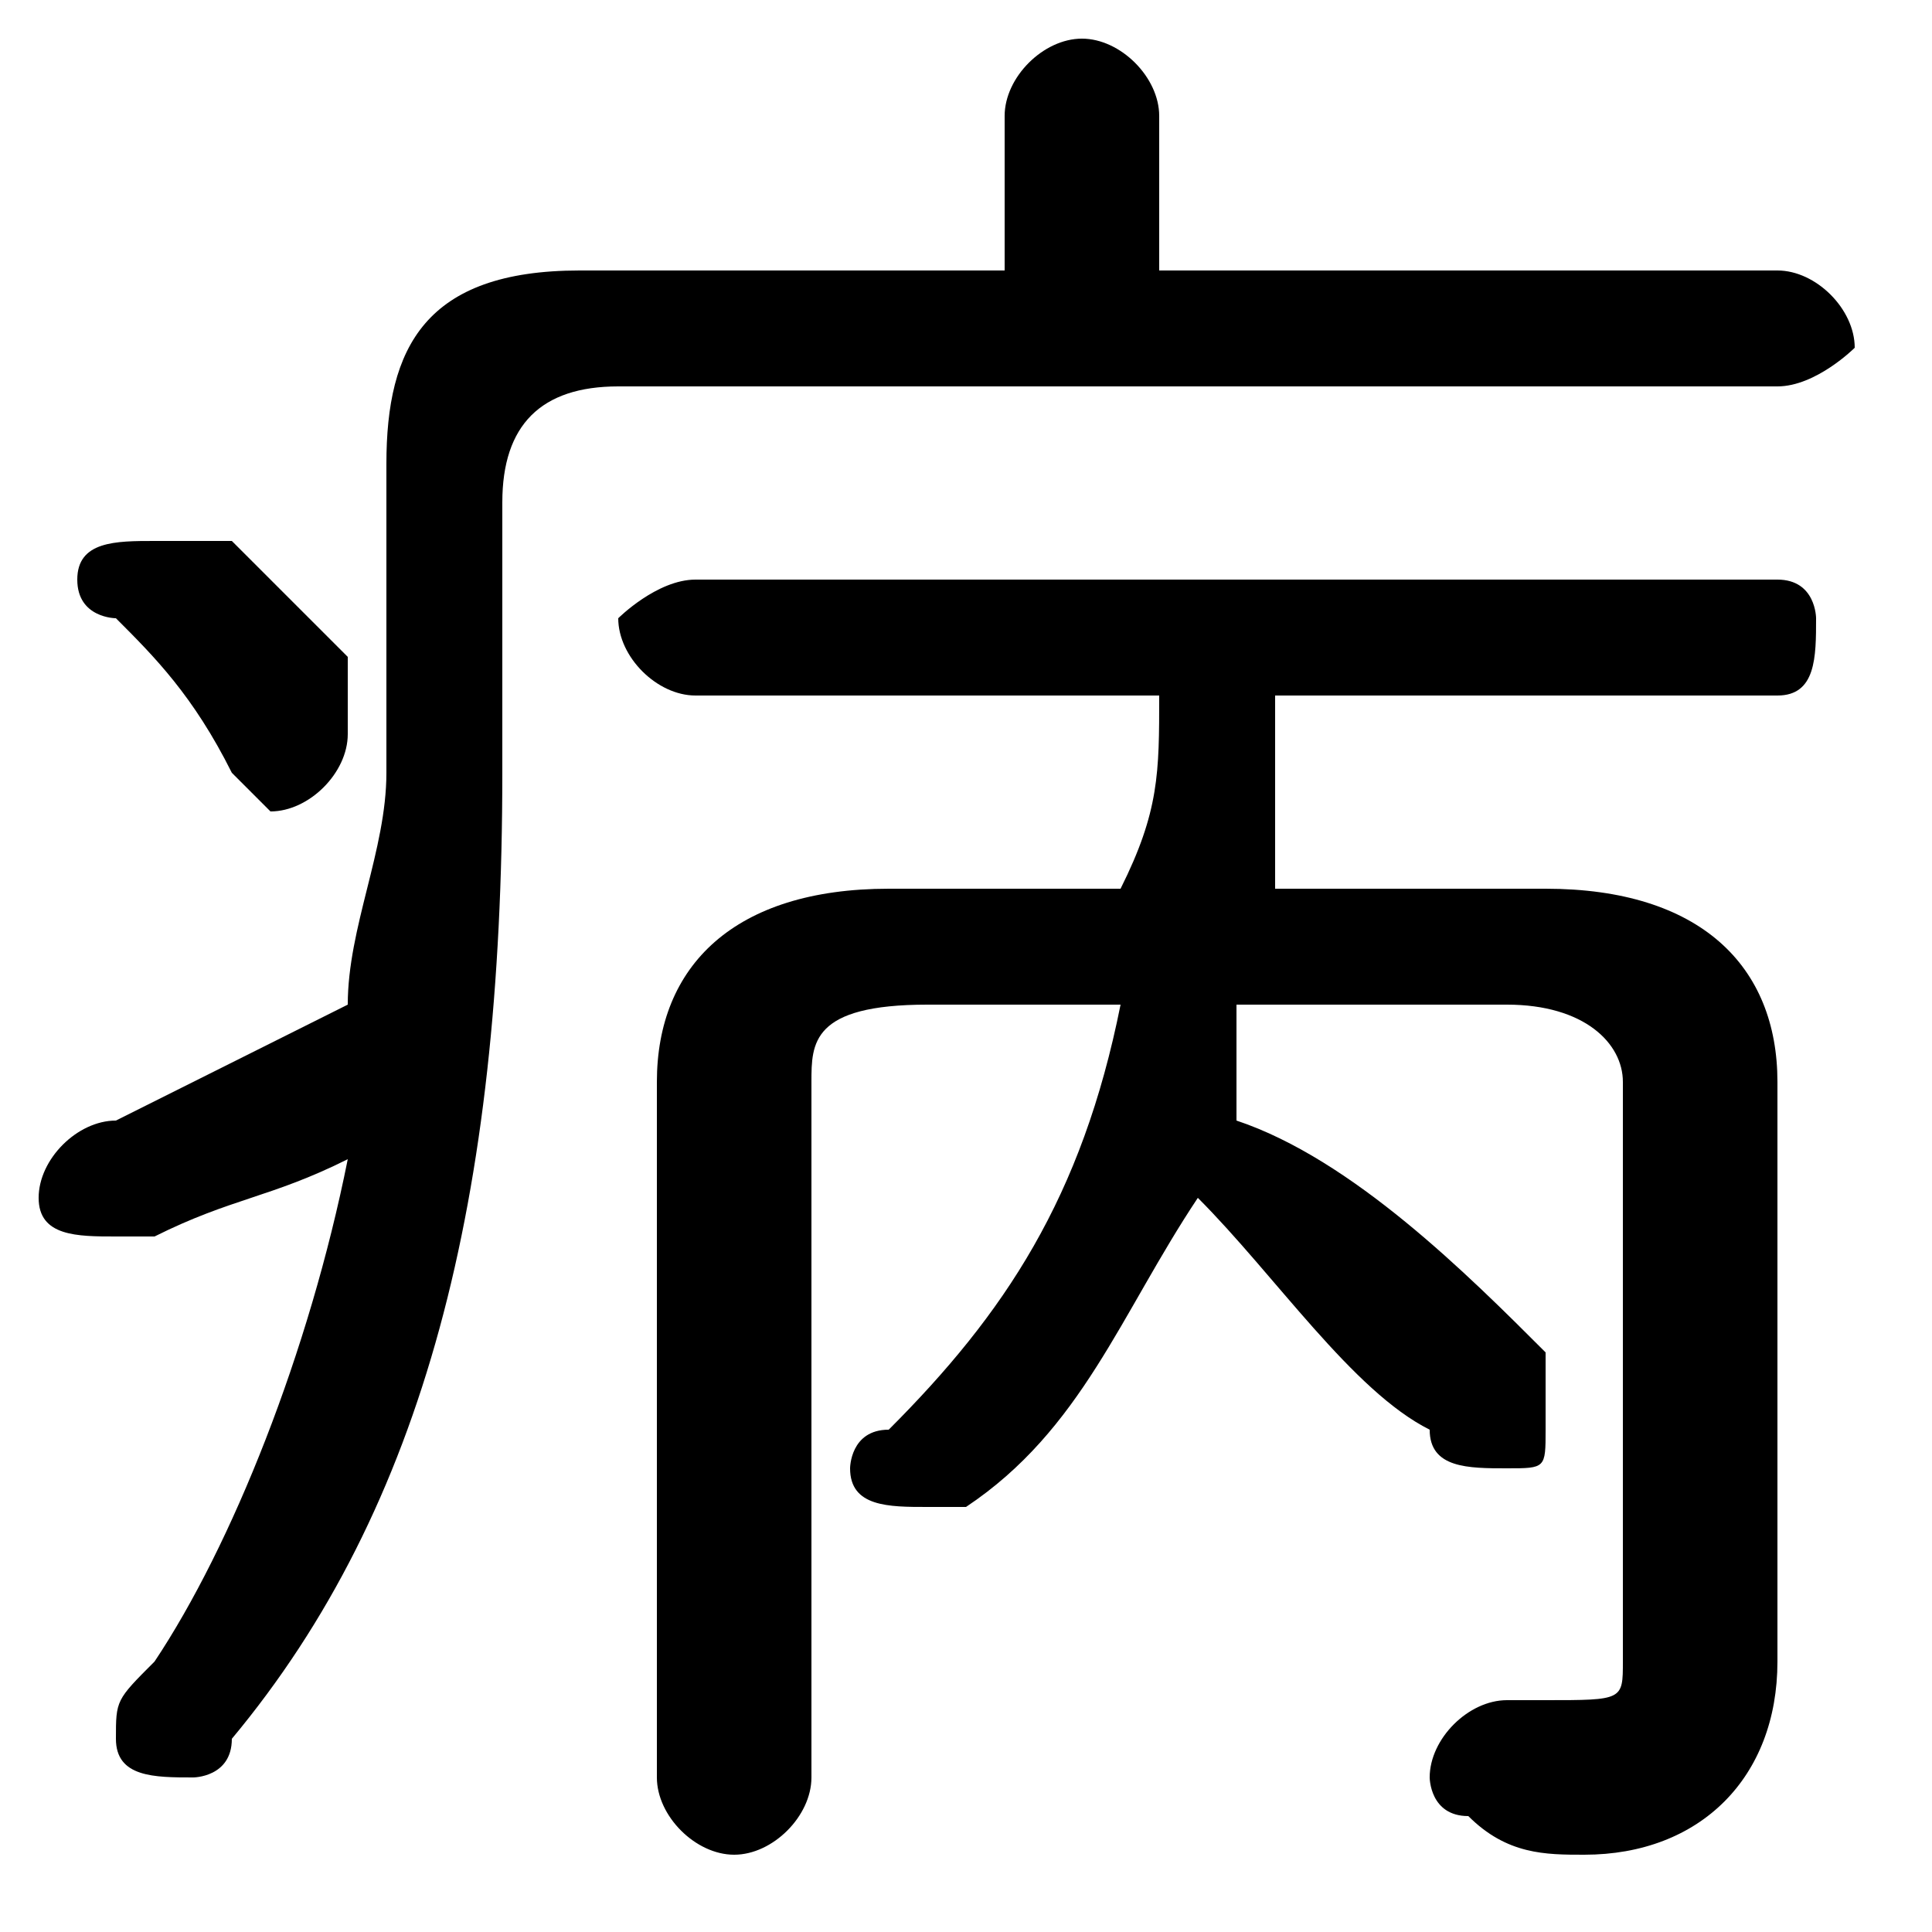 <svg xmlns="http://www.w3.org/2000/svg" viewBox="0 -44.0 50.0 50.0">
    <rect x="0" y="-44.0" width="50.0" height="50.0" fill="#808080" stroke="none"/>
    <g transform="scale(1, -1)">
        <!-- ボディの枠 -->
        <rect x="0" y="-6.0" width="50.0" height="50.0"
            stroke="white" fill="white"/>
        <!-- グリフ座標系の原点 -->
        <circle cx="0" cy="0" r="5" fill="white"/>
        <!-- グリフのアウトライン -->
        <g style="fill:black;stroke:#000000;stroke-width:0;stroke-linecap:round;stroke-linejoin:round;">
        <path d="M 23.0 21.0 C 19.0 21.0 17.0 19.0 17.0 16.0 L 17.0 -2.0 C 17.0 -3.0 18.0 -4.0 19.0 -4.0 C 20.0 -4.0 21.0 -3.0 21.0 -2.0 L 21.0 16.0 C 21.0 17.0 21.0 18.0 24.0 18.0 L 29.0 18.0 C 28.0 13.0 26.0 10.0 23.0 7.0 C 22.0 7.0 22.0 6.0 22.0 6.0 C 22.0 5.0 23.0 5.0 24.0 5.0 C 24.0 5.0 24.0 5.0 25.0 5.0 C 28.0 7.0 29.0 10.0 31.0 13.0 C 33.0 11.0 35.0 8.0 37.0 7.0 C 37.0 6.0 38.0 6.0 39.0 6.0 C 40.0 6.0 40.0 6.0 40.0 7.0 C 40.0 8.0 40.0 8.0 40.0 9.0 C 38.0 11.0 35.0 14.0 32.0 15.0 C 32.0 16.0 32.0 17.0 32.0 18.0 L 39.0 18.0 C 41.0 18.0 42.0 17.0 42.0 16.0 L 42.0 1.0 C 42.0 0.0 42.0 -0.0 40.0 -0.0 C 40.0 -0.0 40.0 -0.0 39.0 -0.0 C 38.0 0.0 37.0 -1.0 37.0 -2.0 C 37.0 -2.0 37.0 -3.0 38.0 -3.0 C 39.0 -4.0 40.0 -4.0 41.0 -4.0 C 44.0 -4.0 46.0 -2.0 46.0 1.0 L 46.0 16.0 C 46.0 19.0 44.0 21.0 40.0 21.0 L 33.0 21.0 C 33.0 23.0 33.0 24.0 33.0 26.0 L 46.0 26.0 C 47.0 26.0 47.0 27.0 47.0 28.0 C 47.0 28.0 47.0 29.0 46.0 29.0 L 18.0 29.0 C 17.0 29.0 16.0 28.0 16.0 28.0 C 16.0 27.0 17.0 26.0 18.0 26.0 L 30.0 26.0 C 30.0 24.0 30.0 23.0 29.0 21.0 Z M 13.0 31.0 C 13.0 33.0 14.0 34.0 16.0 34.0 L 46.0 34.0 C 47.0 34.0 48.0 35.0 48.0 35.0 C 48.0 36.0 47.0 37.0 46.0 37.0 L 30.0 37.0 L 30.0 41.0 C 30.0 42.0 29.0 43.0 28.0 43.0 C 27.0 43.0 26.0 42.0 26.0 41.0 L 26.0 37.0 L 15.0 37.0 C 11.0 37.0 10.0 35.0 10.0 32.0 L 10.0 24.0 C 10.0 22.0 9.0 20.0 9.0 18.0 C 7.0 17.0 5.0 16.0 3.0 15.0 C 2.0 15.0 1.0 14.0 1.0 13.0 C 1.0 12.0 2.0 12.0 3.0 12.0 C 3.0 12.0 4.0 12.0 4.0 12.0 C 6.0 13.0 7.0 13.0 9.0 14.0 C 8.0 9.0 6.0 4.0 4.0 1.0 C 3.0 0.0 3.0 -0.0 3.0 -1.0 C 3.0 -2.0 4.0 -2.0 5.0 -2.0 C 5.0 -2.0 6.0 -2.0 6.0 -1.0 C 11.0 5.0 13.0 13.0 13.0 24.0 Z M 6.0 30.0 C 5.0 30.0 5.0 30.0 4.0 30.0 C 3.0 30.0 2.0 30.0 2.0 29.0 C 2.0 28.0 3.0 28.0 3.0 28.0 C 4.0 27.0 5.0 26.0 6.0 24.0 C 6.0 24.0 7.0 23.0 7.0 23.0 C 8.0 23.0 9.0 24.0 9.0 25.0 C 9.0 26.0 9.0 26.0 9.0 27.0 C 8.0 28.0 7.0 29.0 6.0 30.0 Z"/>
    </g>
    </g>
</svg>
